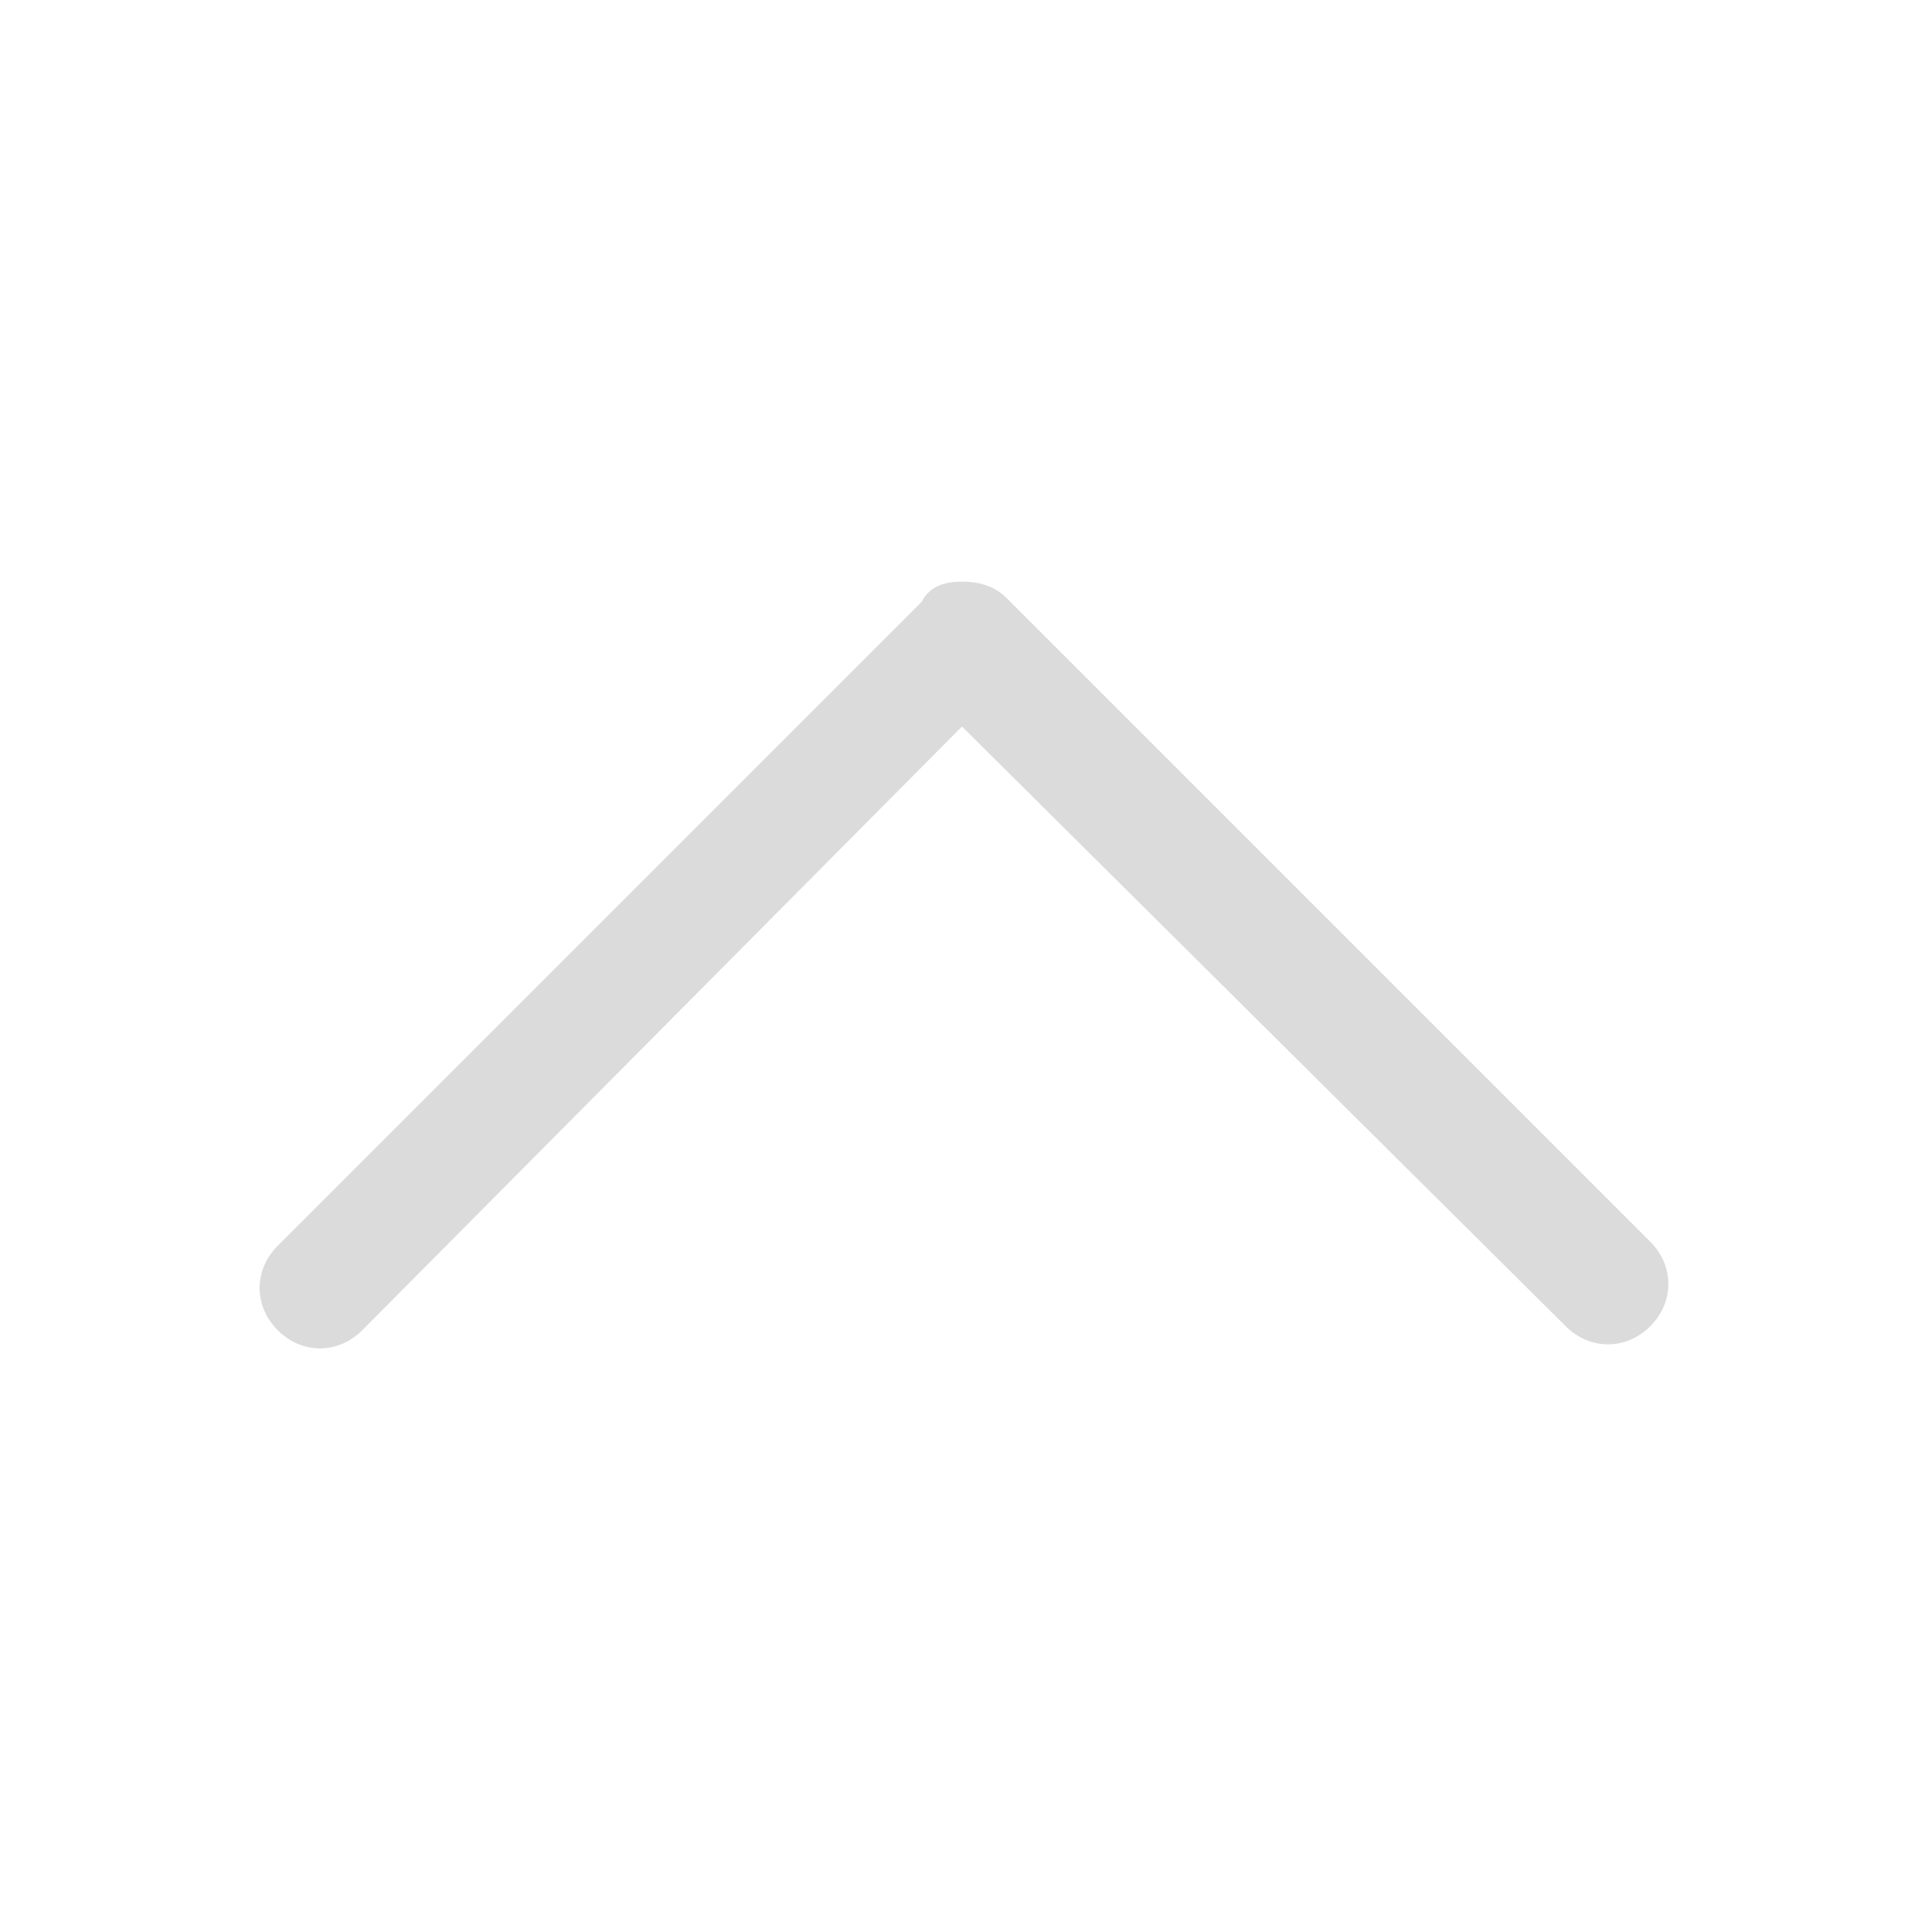 <?xml version="1.0" encoding="UTF-8" standalone="no"?>
<svg
   xmlns:dc="http://purl.org/dc/elements/1.1/"
   xmlns:cc="http://creativecommons.org/ns#"
   xmlns:rdf="http://www.w3.org/1999/02/22-rdf-syntax-ns#"
   xmlns:svg="http://www.w3.org/2000/svg"
   xmlns="http://www.w3.org/2000/svg"
   xmlns:sodipodi="http://sodipodi.sourceforge.net/DTD/sodipodi-0.dtd"
   xmlns:inkscape="http://www.inkscape.org/namespaces/inkscape"
   inkscape:version="1.0 (4035a4fb49, 2020-05-01)"
   sodipodi:docname="arrow-up.svg"
   id="svg4"
   version="1.1"
   viewBox="0 0 1024 1024"
   height="128.00px"
   width="128px"
   class="icon">
  <defs
     id="defs8" />
  <sodipodi:namedview
     inkscape:current-layer="svg4"
     inkscape:window-maximized="0"
     inkscape:window-y="85"
     inkscape:window-x="336"
     inkscape:cy="64"
     inkscape:cx="64"
     inkscape:zoom="5.5859375"
     showgrid="false"
     id="namedview6"
     inkscape:window-height="847"
     inkscape:window-width="1355"
     inkscape:pageshadow="2"
     inkscape:pageopacity="0"
     guidetolerance="10"
     gridtolerance="10"
     objecttolerance="10"
     borderopacity="1"
     bordercolor="#666666"
     pagecolor="#ffffff" />
  <path
     id="path2"
     d="m 509.867,308.267 c 8.533,0 17.067,2.133 23.467,8.533 l 341.333,341.333 c 12.8,12.8 12.8,32 0,44.8 -12.8,12.8 -32,12.8 -44.8,0 l -320,-317.867 -317.867,320 c -12.8,12.8 -32,12.8 -44.8,0 -12.8,-12.8 -12.8,-32 0,-44.8 L 488.533,318.933 c 4.267,-8.533 12.8,-10.667 21.333,-10.667 z"
     fill="#dbdbdb" />
</svg>
